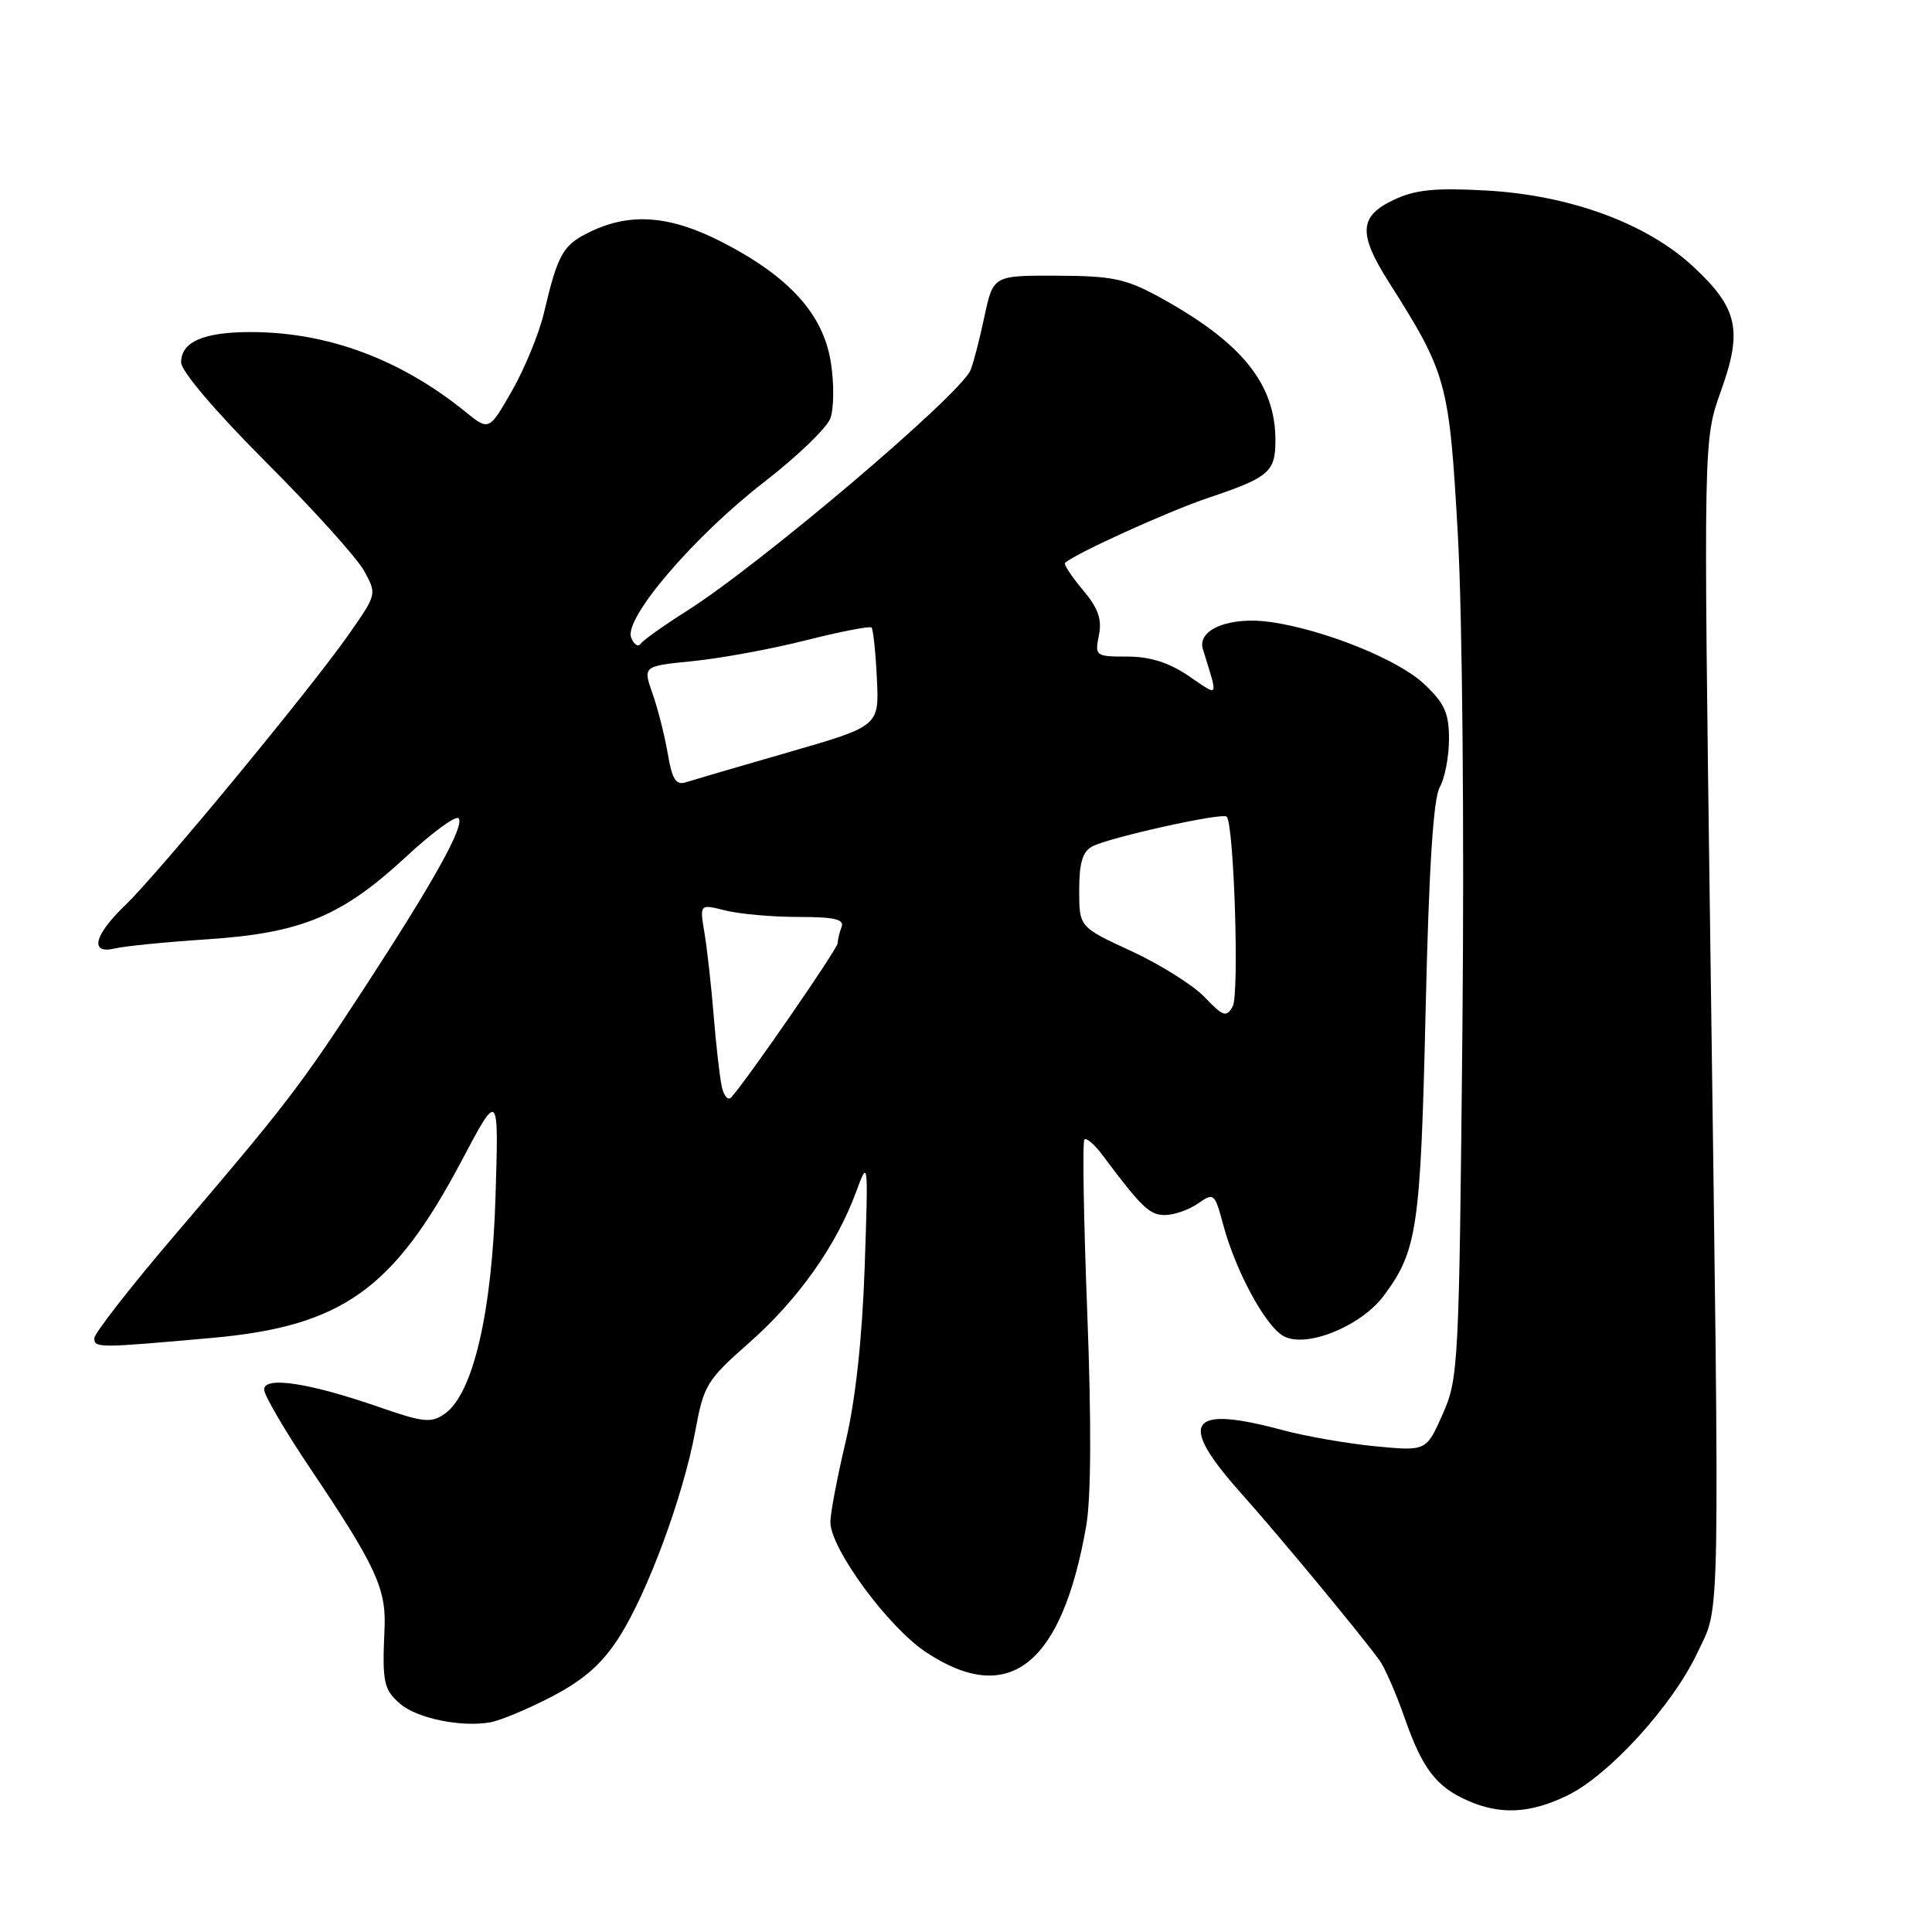 <?xml version="1.0" encoding="UTF-8" standalone="no"?>
<!DOCTYPE svg PUBLIC "-//W3C//DTD SVG 1.1//EN" "http://www.w3.org/Graphics/SVG/1.1/DTD/svg11.dtd" >
<svg xmlns="http://www.w3.org/2000/svg" xmlns:xlink="http://www.w3.org/1999/xlink" version="1.1" viewBox="0 0 256 256">
 <g >
 <path fill="currentColor"
d=" M 207.65 237.93 C 213.19 235.25 221.62 226.00 224.91 219.00 C 227.99 212.45 227.89 218.21 226.61 123.89 C 225.72 58.27 225.72 58.27 228.02 51.85 C 230.93 43.76 230.29 40.85 224.40 35.36 C 218.22 29.60 208.05 25.86 196.89 25.24 C 190.09 24.87 187.53 25.13 184.64 26.50 C 180.09 28.66 179.95 30.95 184.00 37.34 C 191.73 49.53 192.03 50.61 193.17 70.83 C 193.77 81.48 194.03 109.49 193.78 136.00 C 193.34 181.06 193.26 182.65 191.16 187.39 C 188.99 192.29 188.99 192.29 182.24 191.64 C 178.53 191.28 173.03 190.32 170.00 189.51 C 157.48 186.13 155.97 188.35 164.38 197.78 C 169.46 203.47 179.98 216.17 182.77 219.97 C 183.47 220.92 184.98 224.36 186.11 227.60 C 188.48 234.37 190.28 236.74 194.50 238.60 C 198.81 240.50 202.75 240.30 207.65 237.93 Z  M 73.23 224.75 C 77.37 222.58 79.80 220.43 82.00 217.00 C 85.78 211.11 90.53 198.27 92.12 189.66 C 93.25 183.53 93.64 182.88 99.27 177.92 C 105.71 172.25 110.81 165.07 113.42 157.98 C 115.05 153.55 115.06 153.65 114.57 168.00 C 114.24 177.40 113.36 185.49 112.06 191.00 C 110.95 195.68 110.04 200.46 110.03 201.64 C 109.98 205.12 117.65 215.58 122.71 218.93 C 133.67 226.19 140.69 220.67 143.92 202.25 C 144.58 198.51 144.63 188.63 144.07 174.00 C 143.59 161.62 143.42 151.28 143.69 151.00 C 143.95 150.72 145.01 151.62 146.04 153.00 C 151.29 160.01 152.32 161.00 154.35 161.00 C 155.56 161.00 157.53 160.31 158.73 159.48 C 160.84 158.00 160.95 158.09 162.06 162.21 C 163.74 168.48 167.70 175.77 170.11 177.06 C 173.12 178.67 180.37 175.72 183.38 171.66 C 187.80 165.71 188.23 162.74 188.90 134.00 C 189.33 115.13 189.92 105.81 190.77 104.32 C 191.45 103.11 192.00 100.24 192.00 97.93 C 192.00 94.48 191.42 93.19 188.69 90.62 C 185.30 87.42 175.62 83.50 168.50 82.44 C 163.04 81.62 158.57 83.38 159.39 86.02 C 161.44 92.68 161.62 92.36 157.49 89.56 C 154.88 87.79 152.39 87.00 149.39 87.00 C 145.16 87.00 145.06 86.93 145.61 84.18 C 146.04 82.05 145.52 80.58 143.46 78.14 C 141.97 76.37 140.92 74.76 141.13 74.58 C 142.50 73.33 154.80 67.75 160.10 65.97 C 168.16 63.26 169.00 62.54 169.00 58.35 C 169.00 50.86 164.55 45.36 153.65 39.38 C 149.17 36.93 147.40 36.56 140.05 36.53 C 131.60 36.50 131.60 36.50 130.43 42.00 C 129.79 45.02 128.96 48.20 128.60 49.05 C 127.19 52.36 100.75 74.79 90.98 80.97 C 87.97 82.87 85.23 84.82 84.89 85.30 C 84.55 85.78 83.99 85.41 83.63 84.47 C 82.65 81.94 91.97 71.05 101.27 63.86 C 105.60 60.51 109.54 56.72 110.02 55.45 C 110.50 54.17 110.54 50.82 110.09 48.00 C 109.09 41.65 104.60 36.68 95.78 32.13 C 88.89 28.57 83.63 28.13 78.31 30.66 C 74.60 32.42 73.94 33.56 72.07 41.48 C 71.42 44.22 69.52 48.85 67.84 51.78 C 64.80 57.10 64.80 57.10 61.65 54.55 C 53.06 47.59 43.38 44.00 33.22 44.00 C 26.97 44.00 24.00 45.29 24.00 48.02 C 24.00 49.18 28.60 54.58 35.25 61.24 C 41.44 67.43 47.28 73.90 48.23 75.62 C 49.95 78.73 49.95 78.73 46.17 84.12 C 41.00 91.49 20.99 115.72 16.59 119.95 C 12.43 123.94 11.83 126.50 15.25 125.67 C 16.49 125.37 22.00 124.82 27.50 124.46 C 39.94 123.63 45.29 121.41 53.80 113.53 C 57.24 110.34 60.37 108.04 60.75 108.42 C 61.65 109.31 57.57 116.66 48.22 131.00 C 39.79 143.93 37.84 146.47 23.02 163.82 C 17.23 170.60 12.50 176.68 12.50 177.32 C 12.50 178.63 13.01 178.63 28.08 177.28 C 45.26 175.75 52.12 170.89 61.13 153.88 C 66.09 144.50 66.09 144.50 65.66 158.50 C 65.20 173.94 62.68 184.71 58.92 187.34 C 57.13 188.59 56.10 188.49 50.19 186.43 C 41.00 183.24 35.00 182.32 35.00 184.12 C 35.00 184.88 37.73 189.55 41.06 194.50 C 49.83 207.55 51.20 210.50 50.95 215.87 C 50.63 222.90 50.84 223.88 53.02 225.76 C 55.26 227.70 61.18 228.91 65.00 228.21 C 66.38 227.95 70.08 226.40 73.23 224.75 Z  M 95.62 143.89 C 95.35 142.58 94.87 138.35 94.56 134.50 C 94.25 130.65 93.70 125.76 93.35 123.64 C 92.70 119.78 92.70 119.78 96.10 120.64 C 97.97 121.11 102.32 121.50 105.76 121.50 C 110.57 121.50 111.90 121.81 111.51 122.83 C 111.23 123.56 111.00 124.53 111.00 124.98 C 111.00 125.69 99.06 143.00 96.91 145.39 C 96.47 145.89 95.89 145.21 95.62 143.89 Z  M 159.62 132.13 C 158.09 130.53 153.72 127.79 149.92 126.03 C 143.00 122.84 143.00 122.84 143.00 117.96 C 143.00 114.32 143.45 112.83 144.75 112.15 C 147.01 110.96 161.97 107.64 162.54 108.21 C 163.51 109.17 164.23 131.77 163.34 133.35 C 162.51 134.84 162.09 134.71 159.62 132.13 Z  M 88.48 99.85 C 88.07 97.47 87.17 93.89 86.46 91.89 C 85.18 88.26 85.18 88.26 91.84 87.60 C 95.50 87.23 102.23 86.00 106.79 84.84 C 111.35 83.69 115.27 82.93 115.48 83.15 C 115.70 83.37 116.02 86.40 116.19 89.88 C 116.50 96.21 116.50 96.21 104.50 99.67 C 97.90 101.58 91.76 103.37 90.85 103.66 C 89.56 104.07 89.05 103.25 88.48 99.85 Z "/>
</g>
</svg>